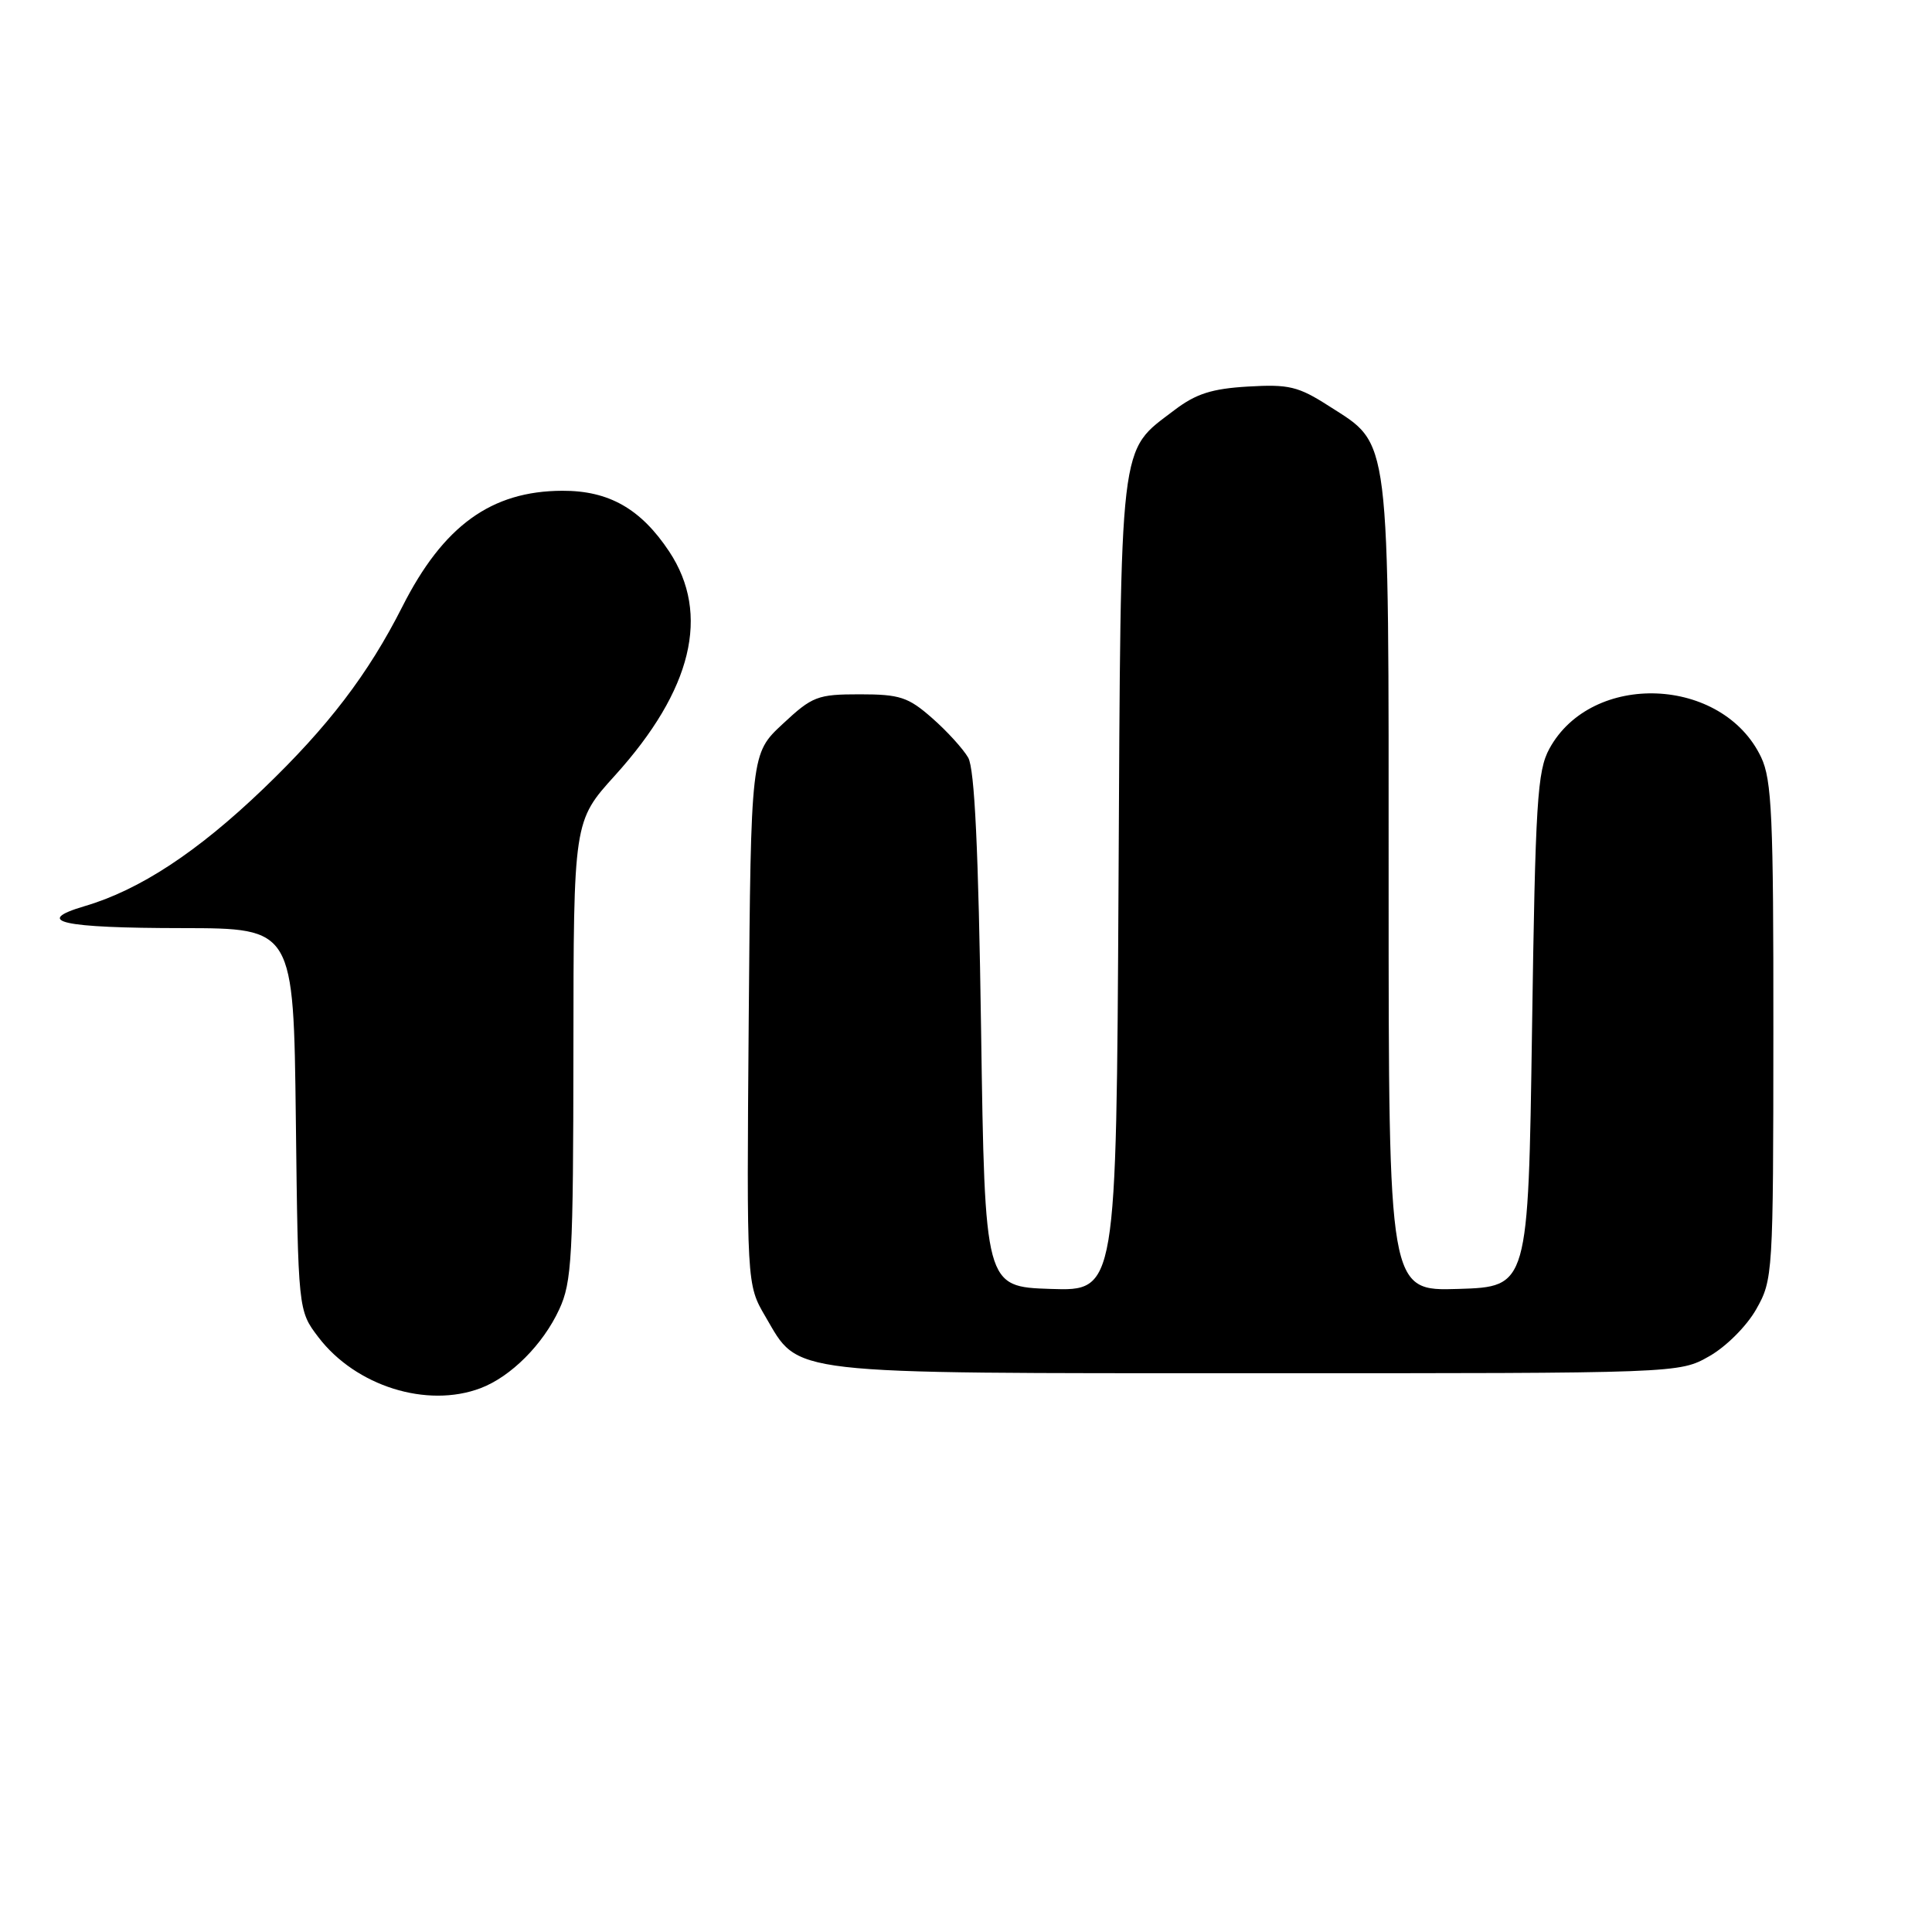 <?xml version="1.0" encoding="UTF-8" standalone="no"?>
<!DOCTYPE svg PUBLIC "-//W3C//DTD SVG 1.1//EN" "http://www.w3.org/Graphics/SVG/1.1/DTD/svg11.dtd" >
<svg xmlns="http://www.w3.org/2000/svg" xmlns:xlink="http://www.w3.org/1999/xlink" version="1.1" viewBox="0 0 256 256">
 <g >
 <path fill="currentColor"
d=" M 63.68 183.94 C 67.69 182.42 71.95 178.16 74.10 173.50 C 75.78 169.89 75.96 166.56 75.98 139.16 C 76.00 108.81 76.00 108.81 81.49 102.75 C 91.72 91.44 94.16 81.38 88.68 73.09 C 84.92 67.42 80.68 65.00 74.50 65.03 C 65.09 65.06 58.73 69.67 53.31 80.39 C 48.78 89.34 43.48 96.28 34.87 104.54 C 26.14 112.91 18.50 117.93 11.21 120.07 C 4.31 122.11 8.14 122.97 24.20 122.98 C 38.90 123.00 38.90 123.00 39.20 148.33 C 39.50 173.66 39.50 173.66 42.20 177.20 C 47.14 183.67 56.57 186.63 63.68 183.94 Z  M 226.48 179.71 C 228.71 178.45 231.45 175.71 232.71 173.48 C 234.92 169.58 234.97 168.87 234.98 136.65 C 235.00 108.23 234.78 103.34 233.36 100.34 C 228.26 89.61 210.92 88.91 205.30 99.21 C 203.70 102.14 203.44 106.25 203.00 136.50 C 202.50 170.50 202.50 170.50 193.25 170.79 C 184.00 171.08 184.00 171.08 184.00 117.44 C 184.00 56.63 184.31 59.08 176.07 53.79 C 172.03 51.20 170.78 50.90 165.37 51.22 C 160.57 51.50 158.46 52.18 155.62 54.34 C 148.21 59.99 148.53 57.28 148.21 117.29 C 147.92 171.08 147.92 171.08 139.21 170.79 C 130.50 170.50 130.50 170.50 130.00 136.50 C 129.65 112.52 129.14 101.88 128.29 100.39 C 127.62 99.23 125.47 96.86 123.50 95.14 C 120.35 92.37 119.23 92.00 113.93 92.00 C 108.32 92.00 107.64 92.26 103.71 95.93 C 99.50 99.85 99.50 99.85 99.21 135.03 C 98.93 170.20 98.93 170.20 101.42 174.45 C 105.99 182.25 103.46 181.95 166.50 181.96 C 222.50 181.97 222.50 181.97 226.48 179.71 Z "/>
</g>
</svg>